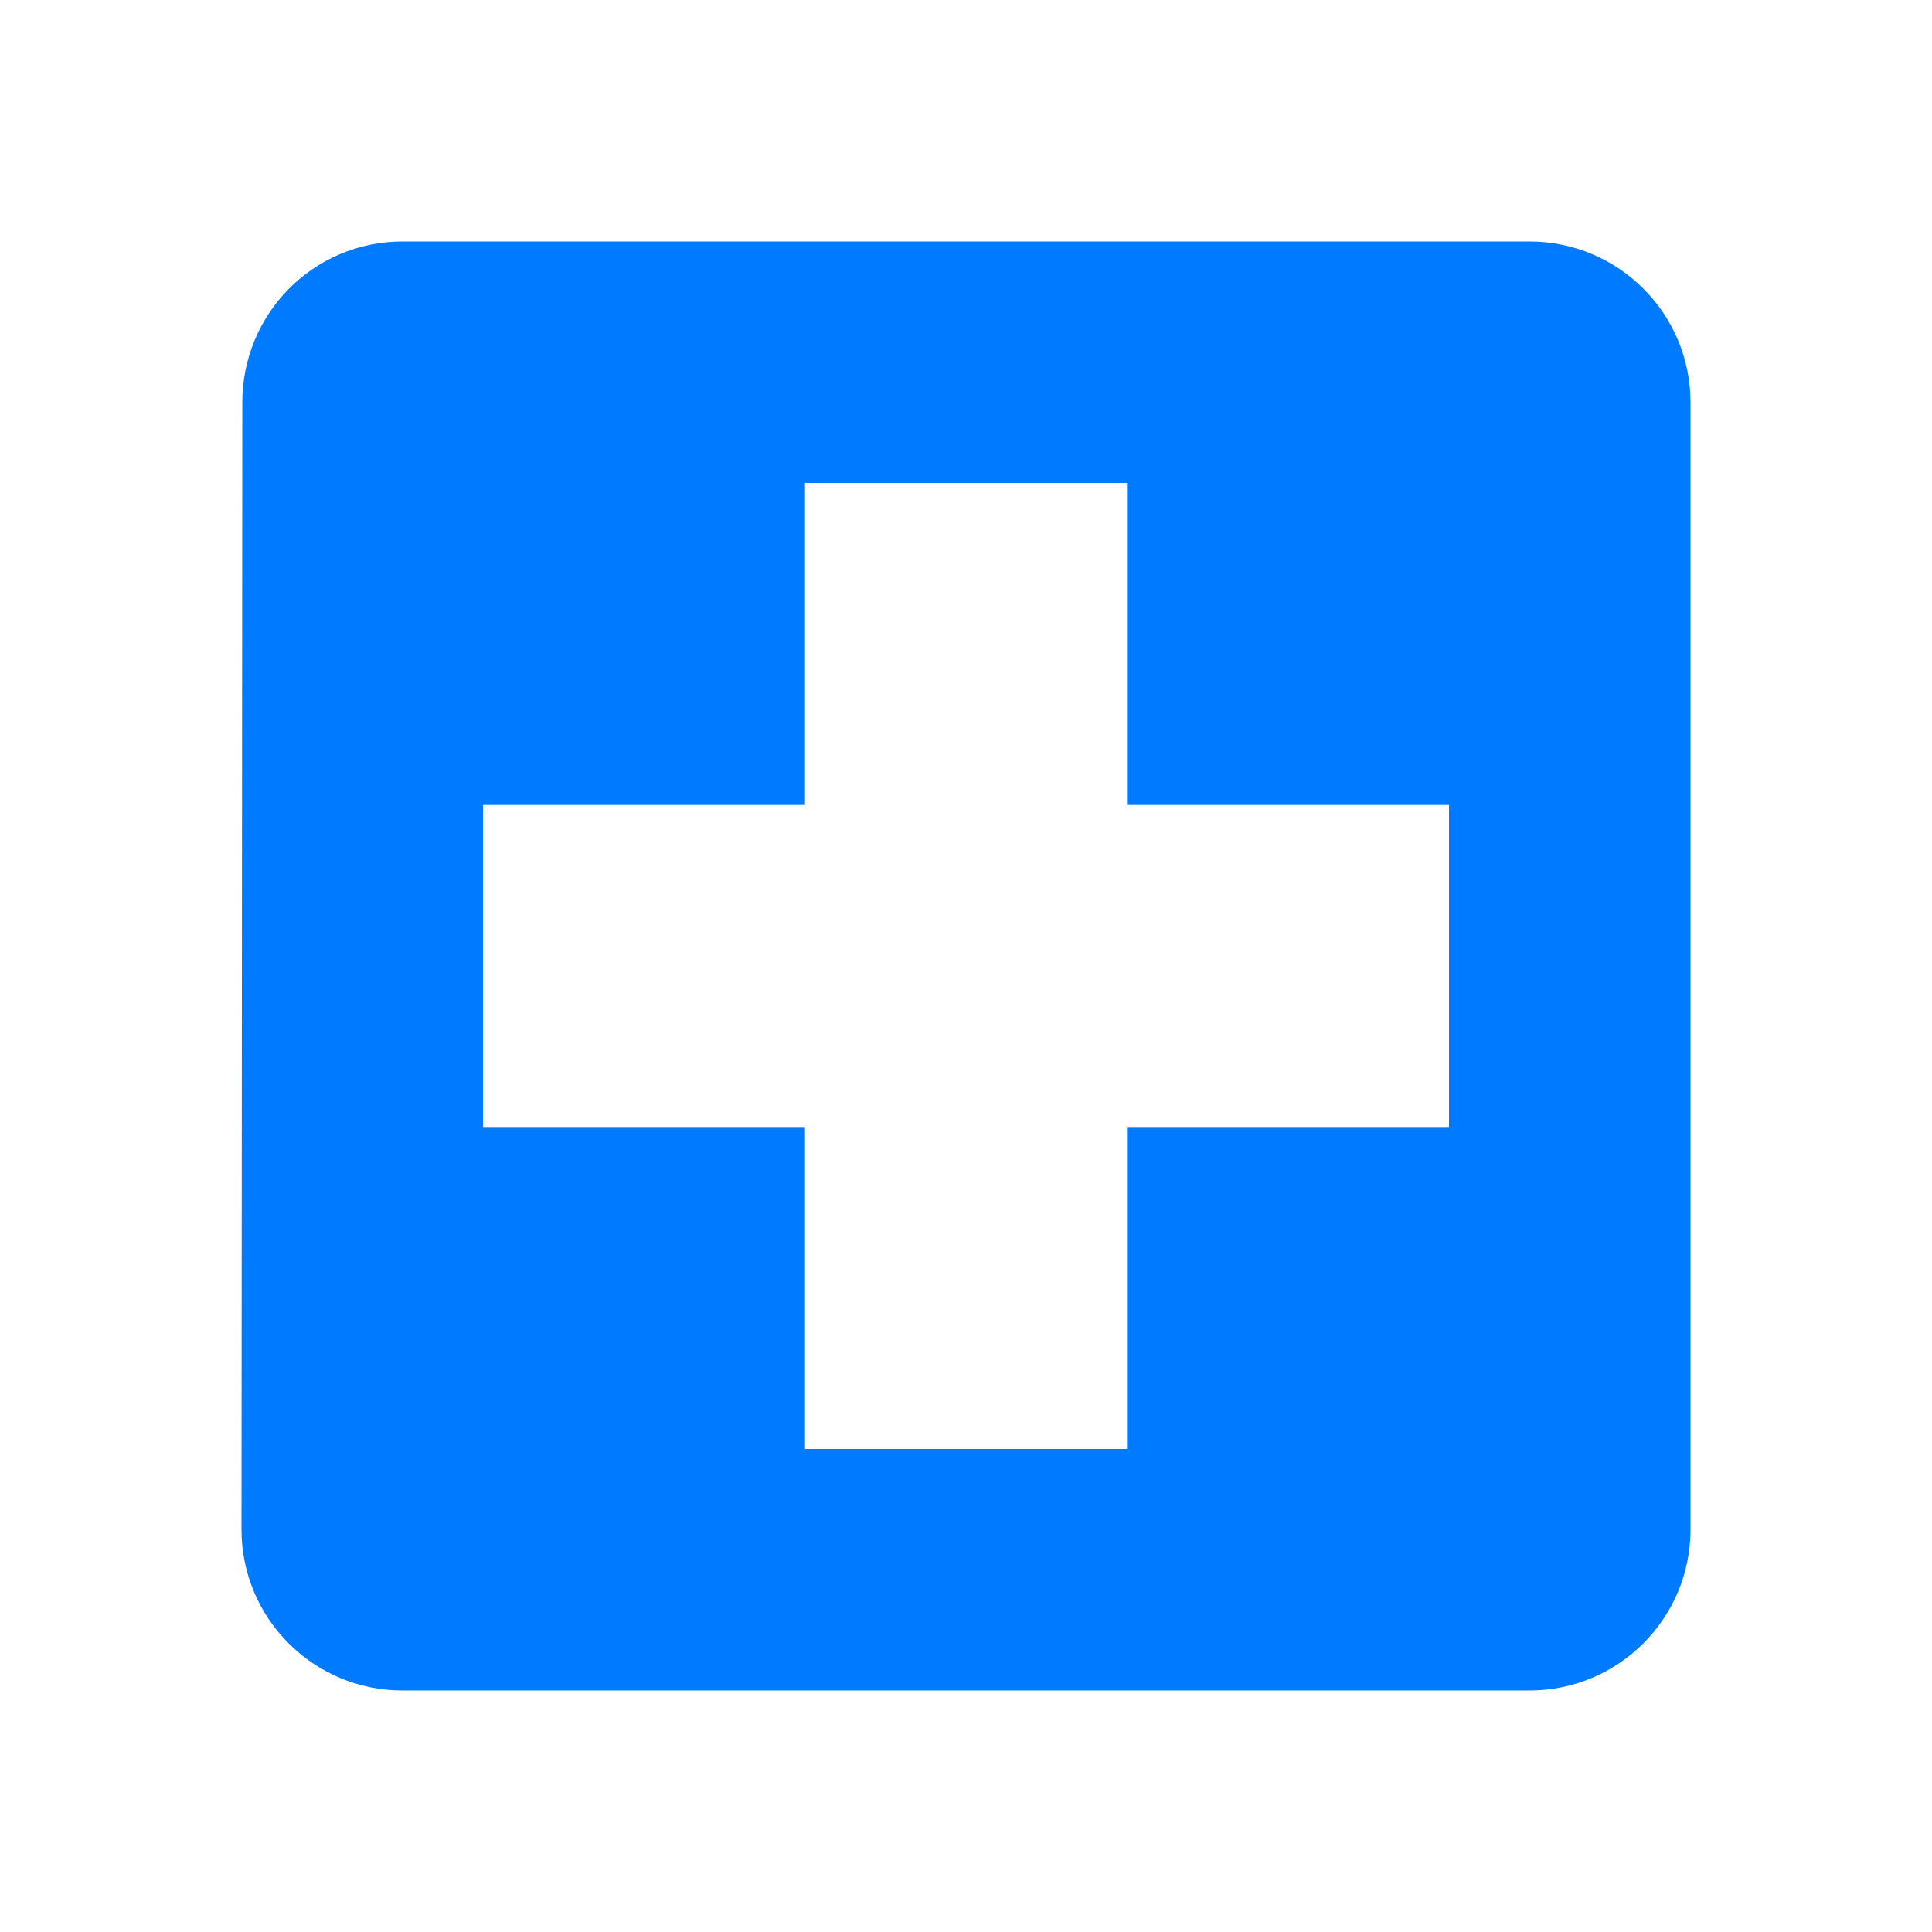 <svg width="48" height="48" xmlns="http://www.w3.org/2000/svg">

 <g>
  <title>background</title>
  <rect fill="none" id="canvas_background" height="402" width="582" y="-1" x="-1"/>
 </g>
 <g>
  <title>Layer 1</title>
  <path id="svg_1" fill="none" d="m0,0l48,0l0,48l-48,0l0,-48z"/>
  <path fill="#007bff" id="svg_2" d="m38,6l-28,0c-2.21,0 -3.98,1.79 -3.98,4l-0.02,28c0,2.21 1.79,4 4,4l28,0c2.21,0 4,-1.79 4,-4l0,-28c0,-2.21 -1.79,-4 -4,-4zm-2,22l-8,0l0,8l-8,0l0,-8l-8,0l0,-8l8,0l0,-8l8,0l0,8l8,0l0,8z"/>
 </g>
</svg>